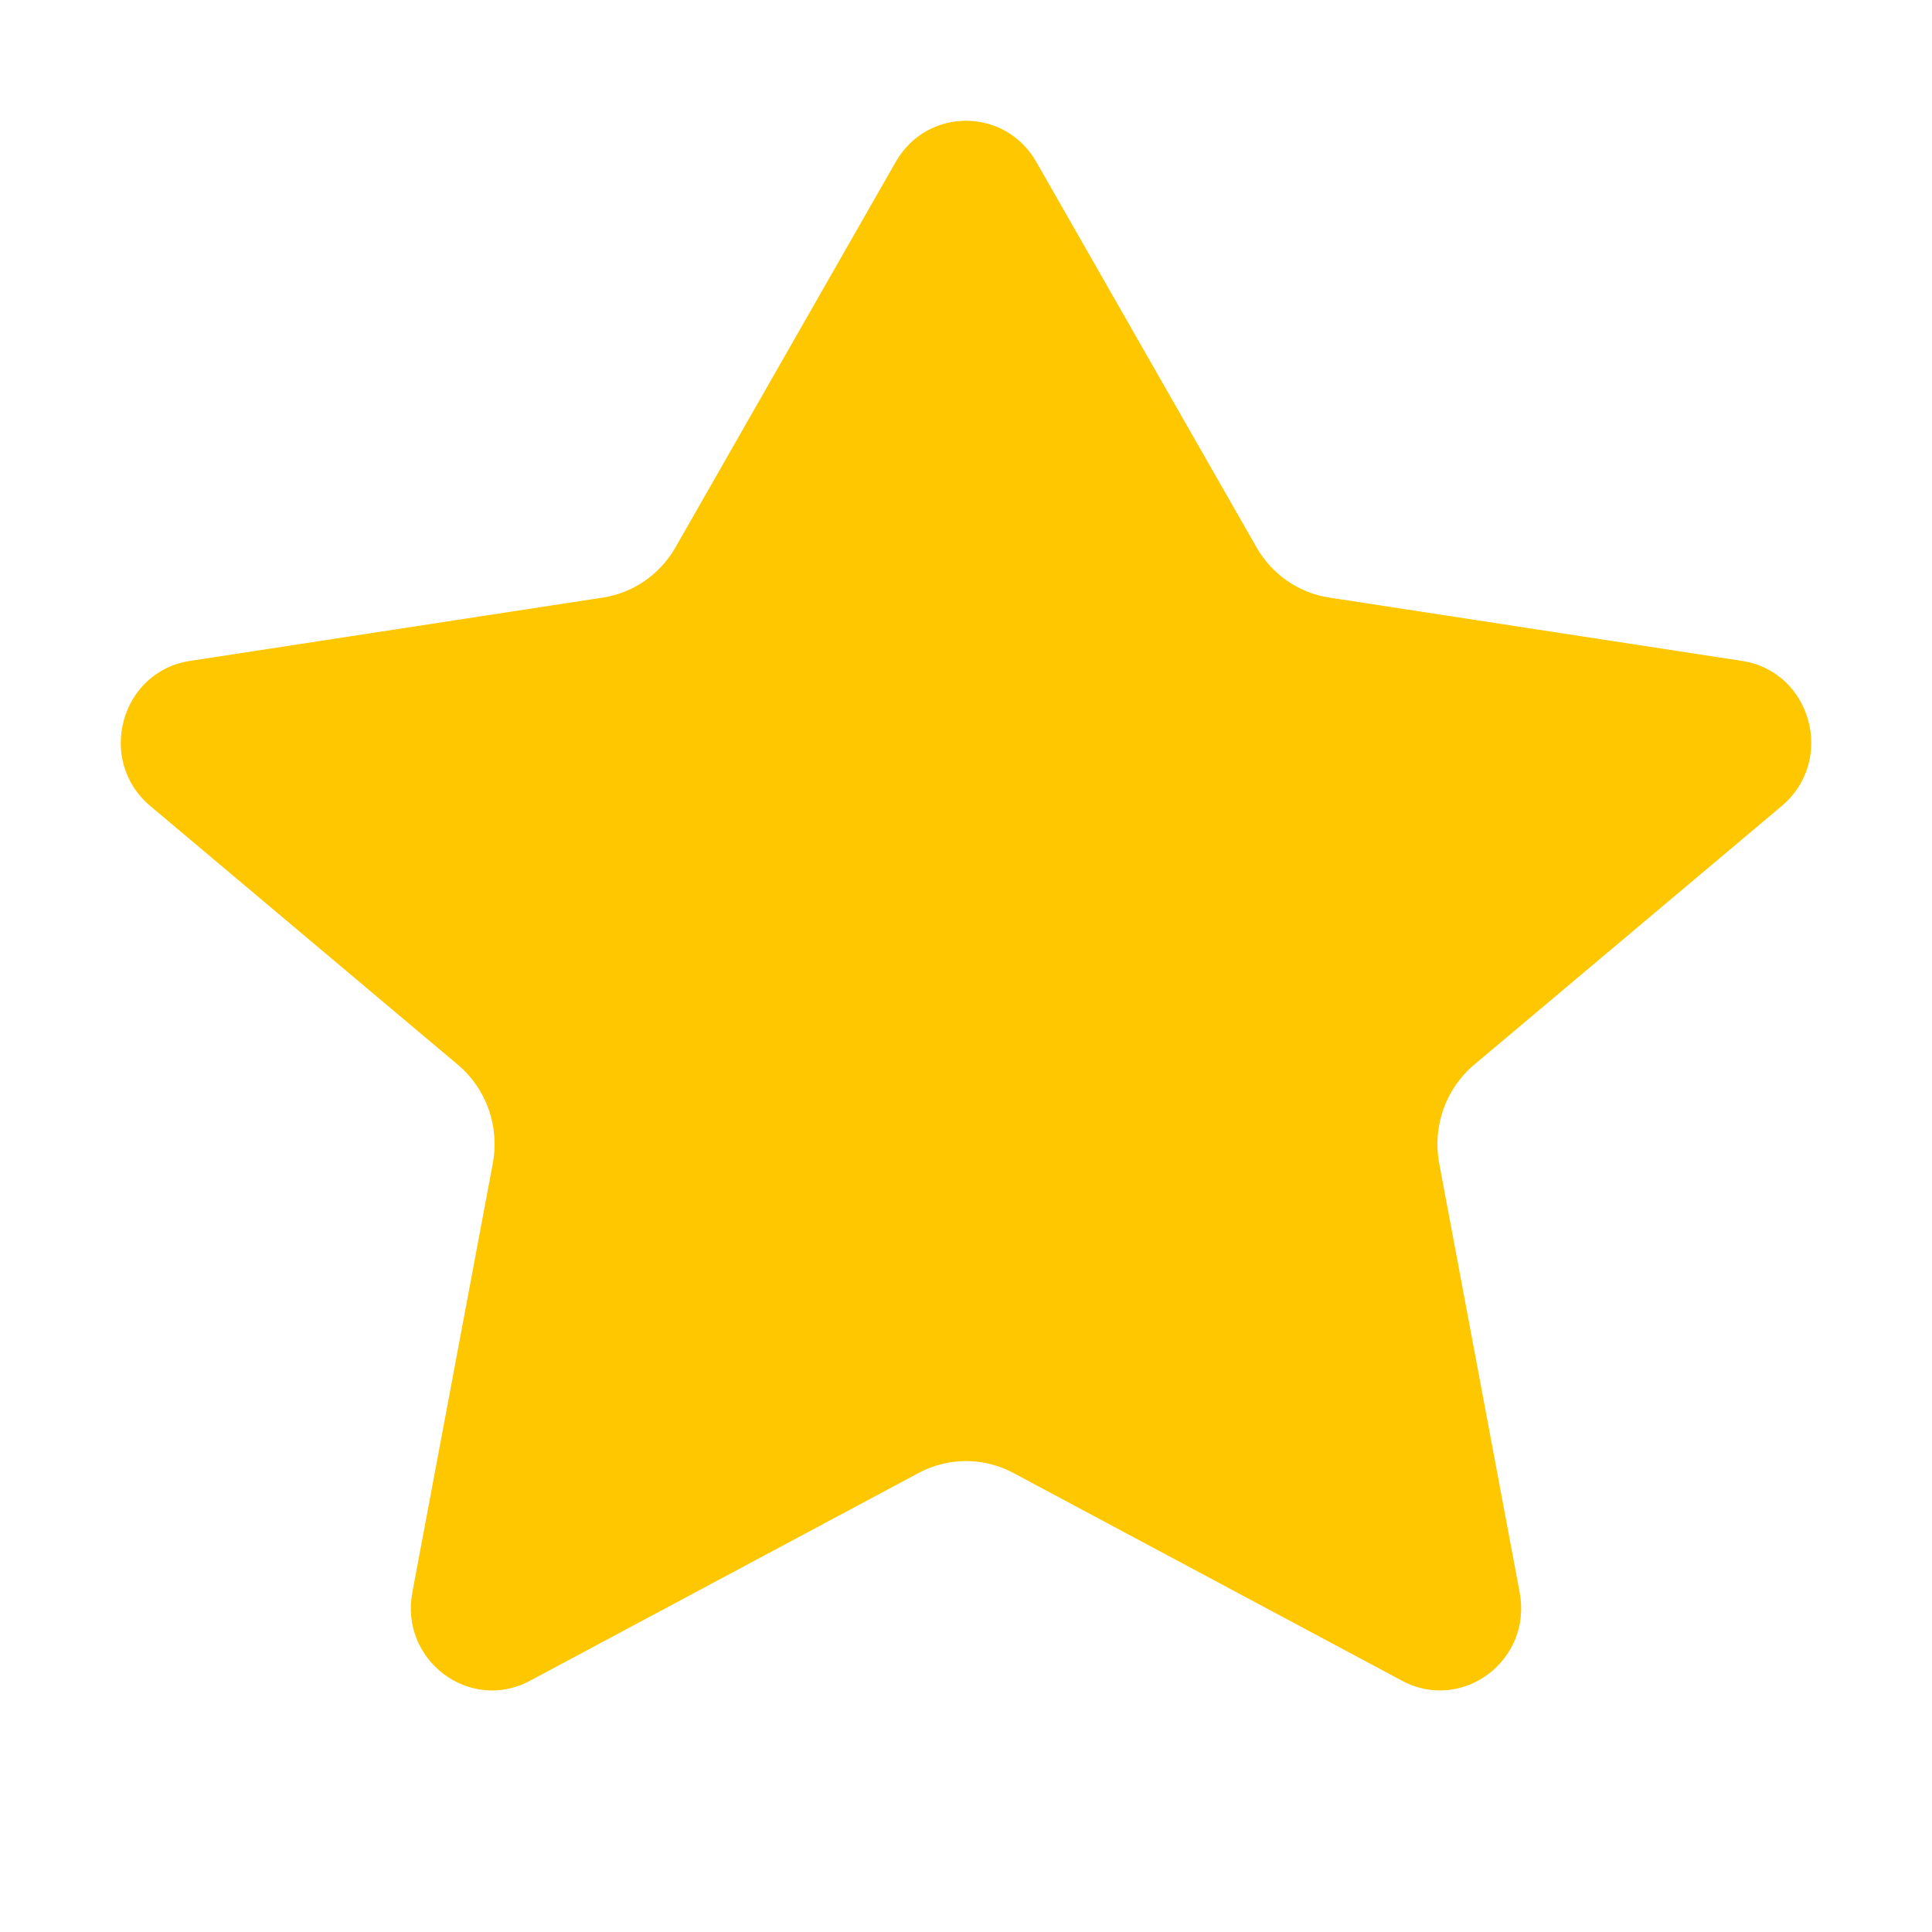 <svg width="40" height="40" viewBox="0 0 40 40" fill="none" xmlns="http://www.w3.org/2000/svg">
<path d="M21.454 3.35C20.806 2.217 19.194 2.217 18.546 3.35L13.984 11.334C13.664 11.893 13.111 12.276 12.481 12.372L3.931 13.684C2.496 13.904 1.992 15.745 3.11 16.686L9.479 22.044C10.069 22.54 10.346 23.322 10.203 24.086L8.537 32.97C8.273 34.374 9.725 35.465 10.971 34.799L19.021 30.495C19.634 30.168 20.366 30.168 20.979 30.495L29.029 34.799C30.275 35.465 31.727 34.374 31.463 32.97L29.797 24.086C29.654 23.322 29.931 22.54 30.521 22.044L36.89 16.686C38.008 15.745 37.504 13.904 36.069 13.684L27.519 12.372C26.889 12.276 26.336 11.893 26.016 11.334L21.454 3.35Z" fill="#FFC700"/>
</svg>
